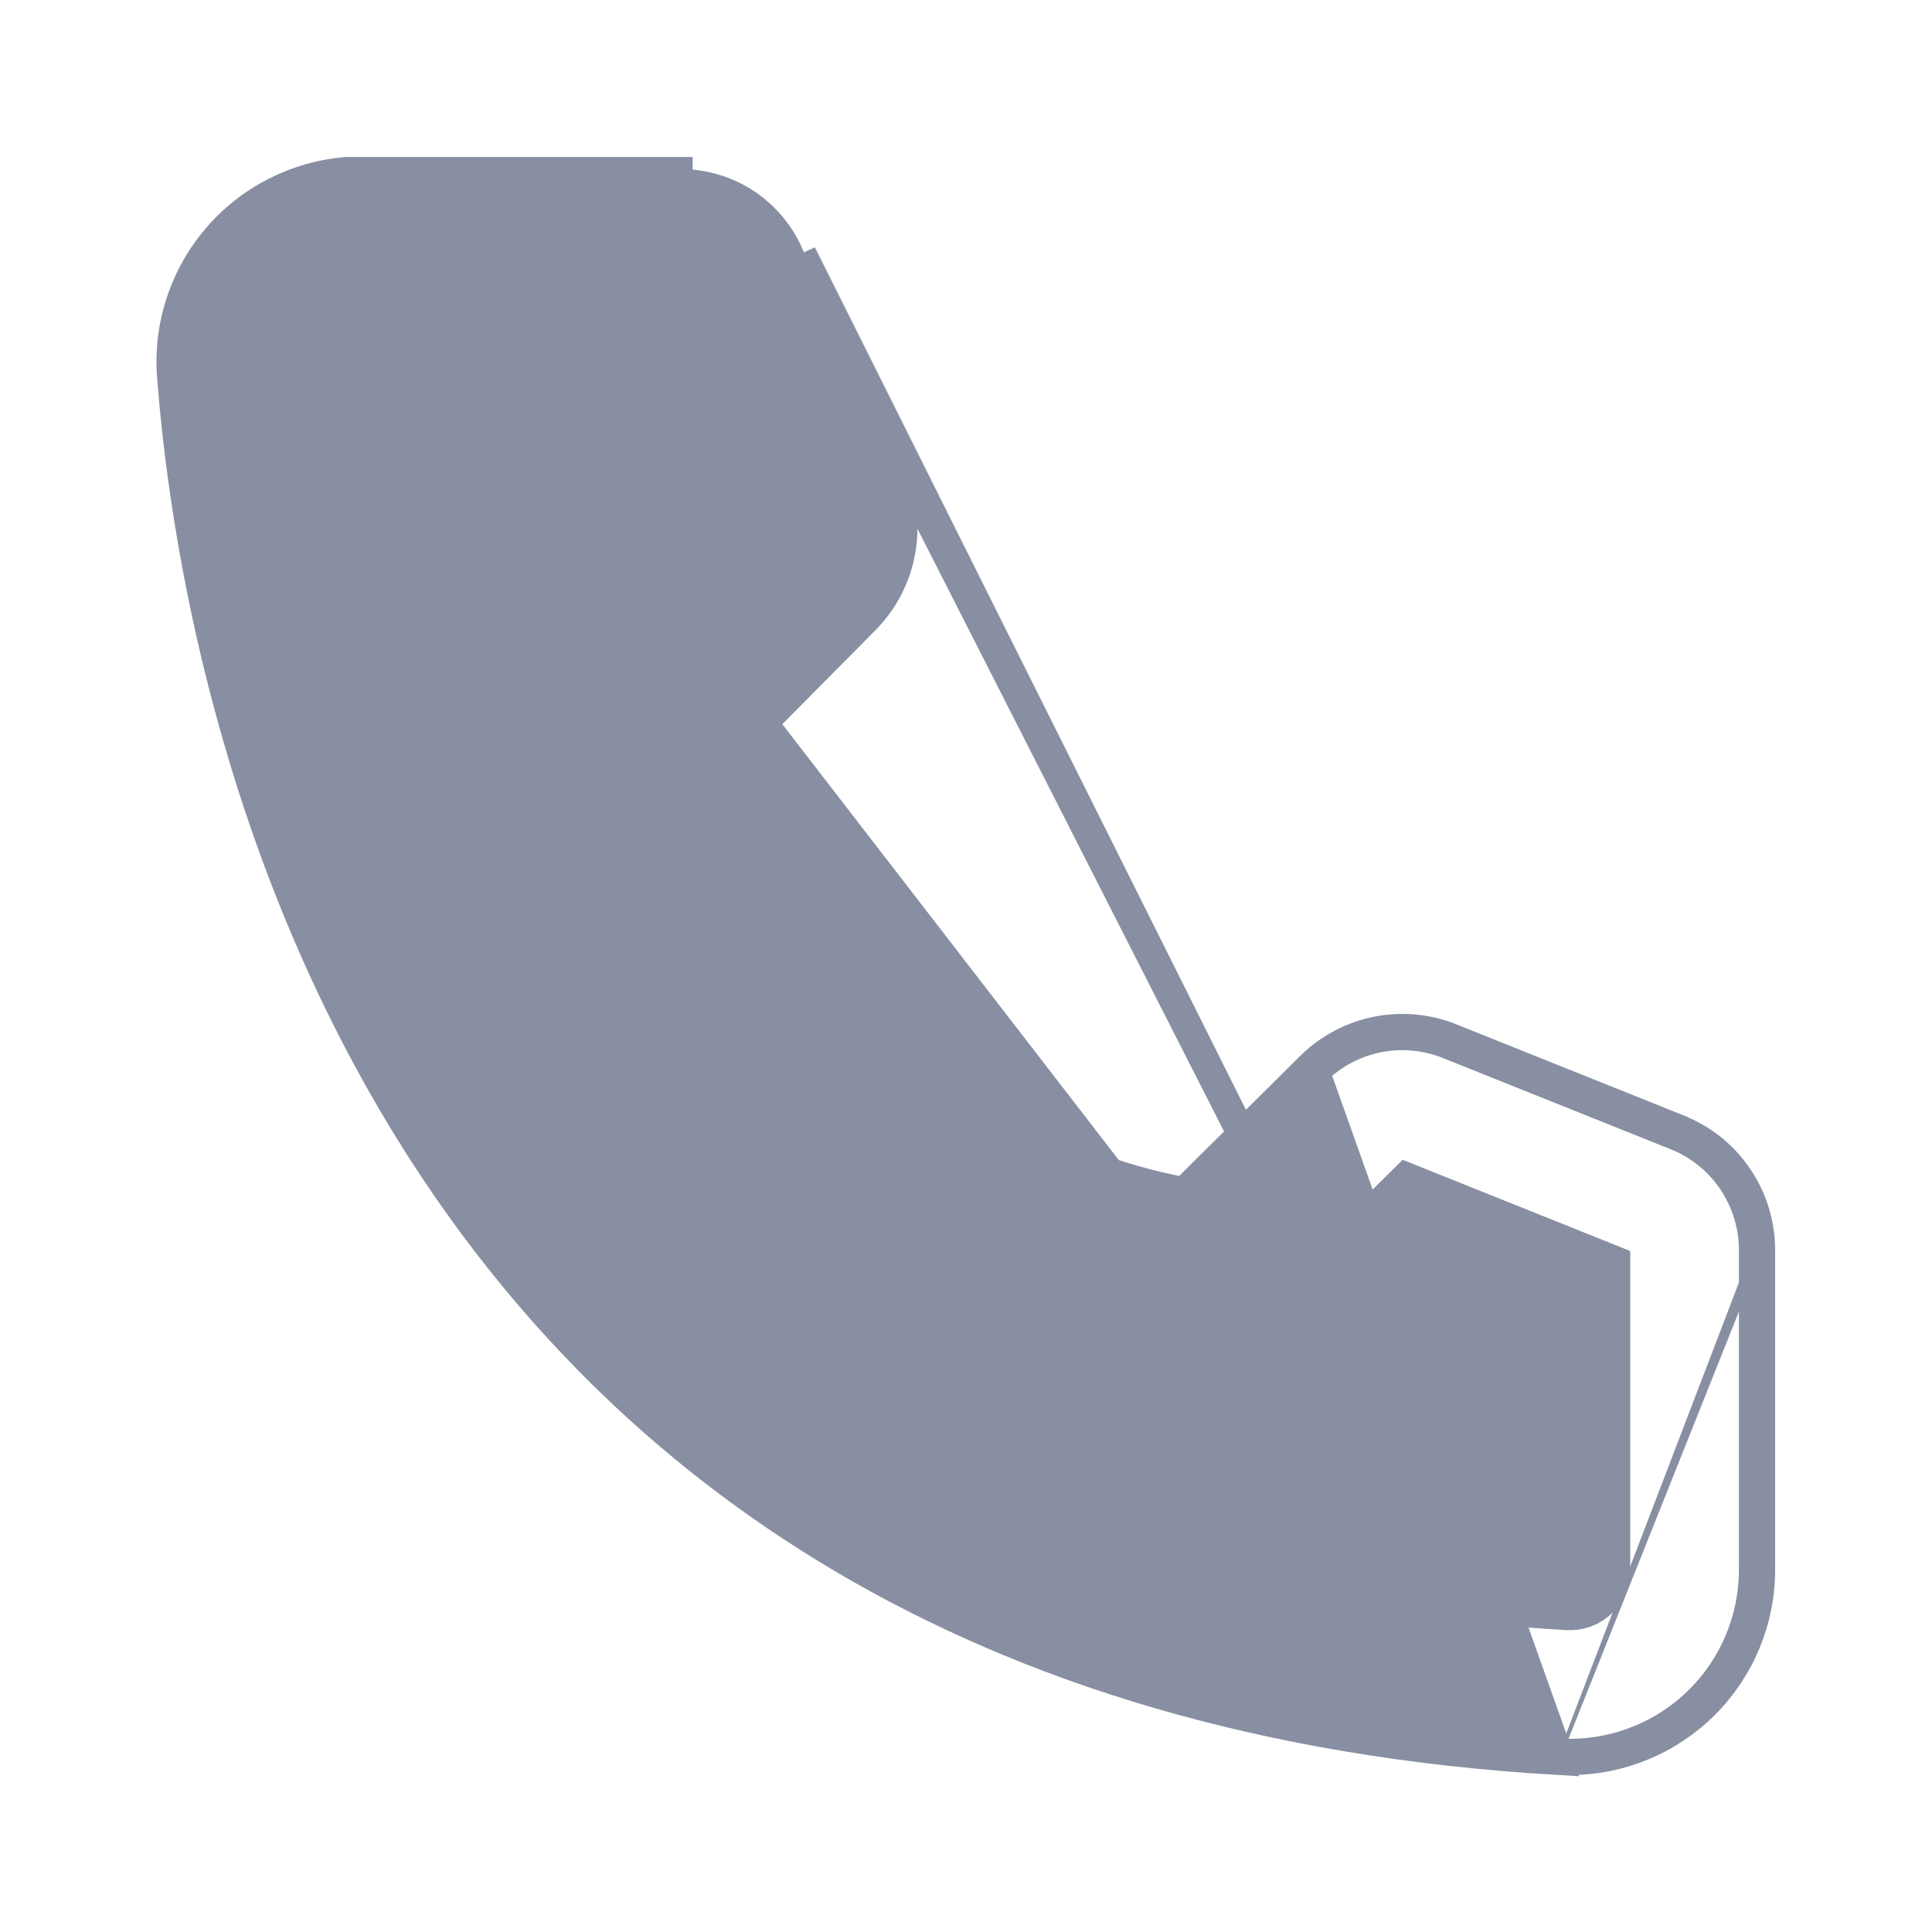<svg width="16" height="16" viewBox="0 0 16 16" fill="none" xmlns="http://www.w3.org/2000/svg">
<path d="M12.91 14.6L12.91 14.6C7.965 14.315 5.131 12.084 3.513 9.599C1.899 7.119 1.499 4.395 1.401 3.123C1.384 2.913 1.409 2.702 1.474 2.502C1.539 2.302 1.643 2.116 1.78 1.956C1.916 1.796 2.083 1.665 2.271 1.569C2.459 1.474 2.663 1.416 2.873 1.4L2.881 1.4V1.4L5.636 1.4L5.636 1.4V1.5C5.836 1.5 6.032 1.56 6.198 1.672C6.363 1.784 6.492 1.944 6.566 2.13L12.91 14.6ZM12.91 14.6H12.916H13.001C13.425 14.6 13.832 14.431 14.132 14.131C14.432 13.831 14.601 13.424 14.601 13V10.36M12.91 14.6L6.659 2.093C6.659 2.093 6.659 2.093 6.659 2.093L7.418 3.962L7.419 3.963C7.499 4.163 7.519 4.382 7.476 4.593C7.433 4.804 7.329 4.998 7.177 5.151C7.177 5.151 7.177 5.151 7.177 5.151L6.149 6.188C6.318 7.094 6.757 7.928 7.409 8.581C8.06 9.234 8.892 9.675 9.798 9.847L10.845 8.809L10.846 8.808C11.001 8.658 11.197 8.556 11.409 8.516C11.621 8.476 11.84 8.499 12.039 8.582L13.923 9.337L13.924 9.338L13.924 9.338C14.126 9.422 14.298 9.564 14.418 9.746C14.539 9.928 14.602 10.142 14.601 10.36M14.601 10.36C14.601 10.36 14.601 10.361 14.601 10.361L14.501 10.36M14.601 10.36V10.36H14.501M14.501 10.36V13C14.501 13.398 14.343 13.779 14.062 14.061C13.78 14.342 13.399 14.5 13.001 14.5H12.916M14.501 10.36C14.502 10.161 14.444 9.967 14.335 9.801C14.226 9.636 14.069 9.506 13.886 9.43L12.001 8.675C11.82 8.599 11.62 8.578 11.428 8.614C11.235 8.651 11.057 8.743 10.916 8.88L12.916 14.5M12.916 14.5C3.091 13.935 1.696 5.645 1.501 3.115C1.485 2.918 1.508 2.72 1.569 2.533C1.63 2.345 1.728 2.171 1.856 2.021C1.984 1.871 2.14 1.748 2.316 1.658C2.492 1.569 2.684 1.515 2.881 1.5L12.916 14.5ZM12.977 13.4L12.977 13.4C8.625 13.152 6.093 11.293 4.618 9.136C3.14 6.976 2.716 4.509 2.601 3.036V3C2.601 2.894 2.643 2.792 2.718 2.717C2.793 2.642 2.895 2.6 3.001 2.6H5.573L6.274 4.361L4.9 5.75L4.866 5.784L4.872 5.832L4.901 6.07C4.902 6.077 4.903 6.084 4.903 6.089L4.904 6.09C4.905 6.1 4.907 6.114 4.91 6.132C4.915 6.168 4.924 6.219 4.937 6.282C4.962 6.409 5.002 6.588 5.065 6.802C5.19 7.231 5.403 7.804 5.754 8.394C6.457 9.575 7.716 10.822 9.928 11.099L9.928 11.099L10.168 11.129L10.217 11.135L10.251 11.101L11.64 9.722L13.401 10.428V13.027C13.398 13.079 13.384 13.129 13.362 13.176C13.339 13.223 13.306 13.265 13.267 13.3C13.228 13.335 13.182 13.362 13.132 13.379C13.082 13.396 13.03 13.403 12.977 13.4Z" fill="#888FA2" stroke="#888FA2" stroke-width="0.2"/>
</svg>
